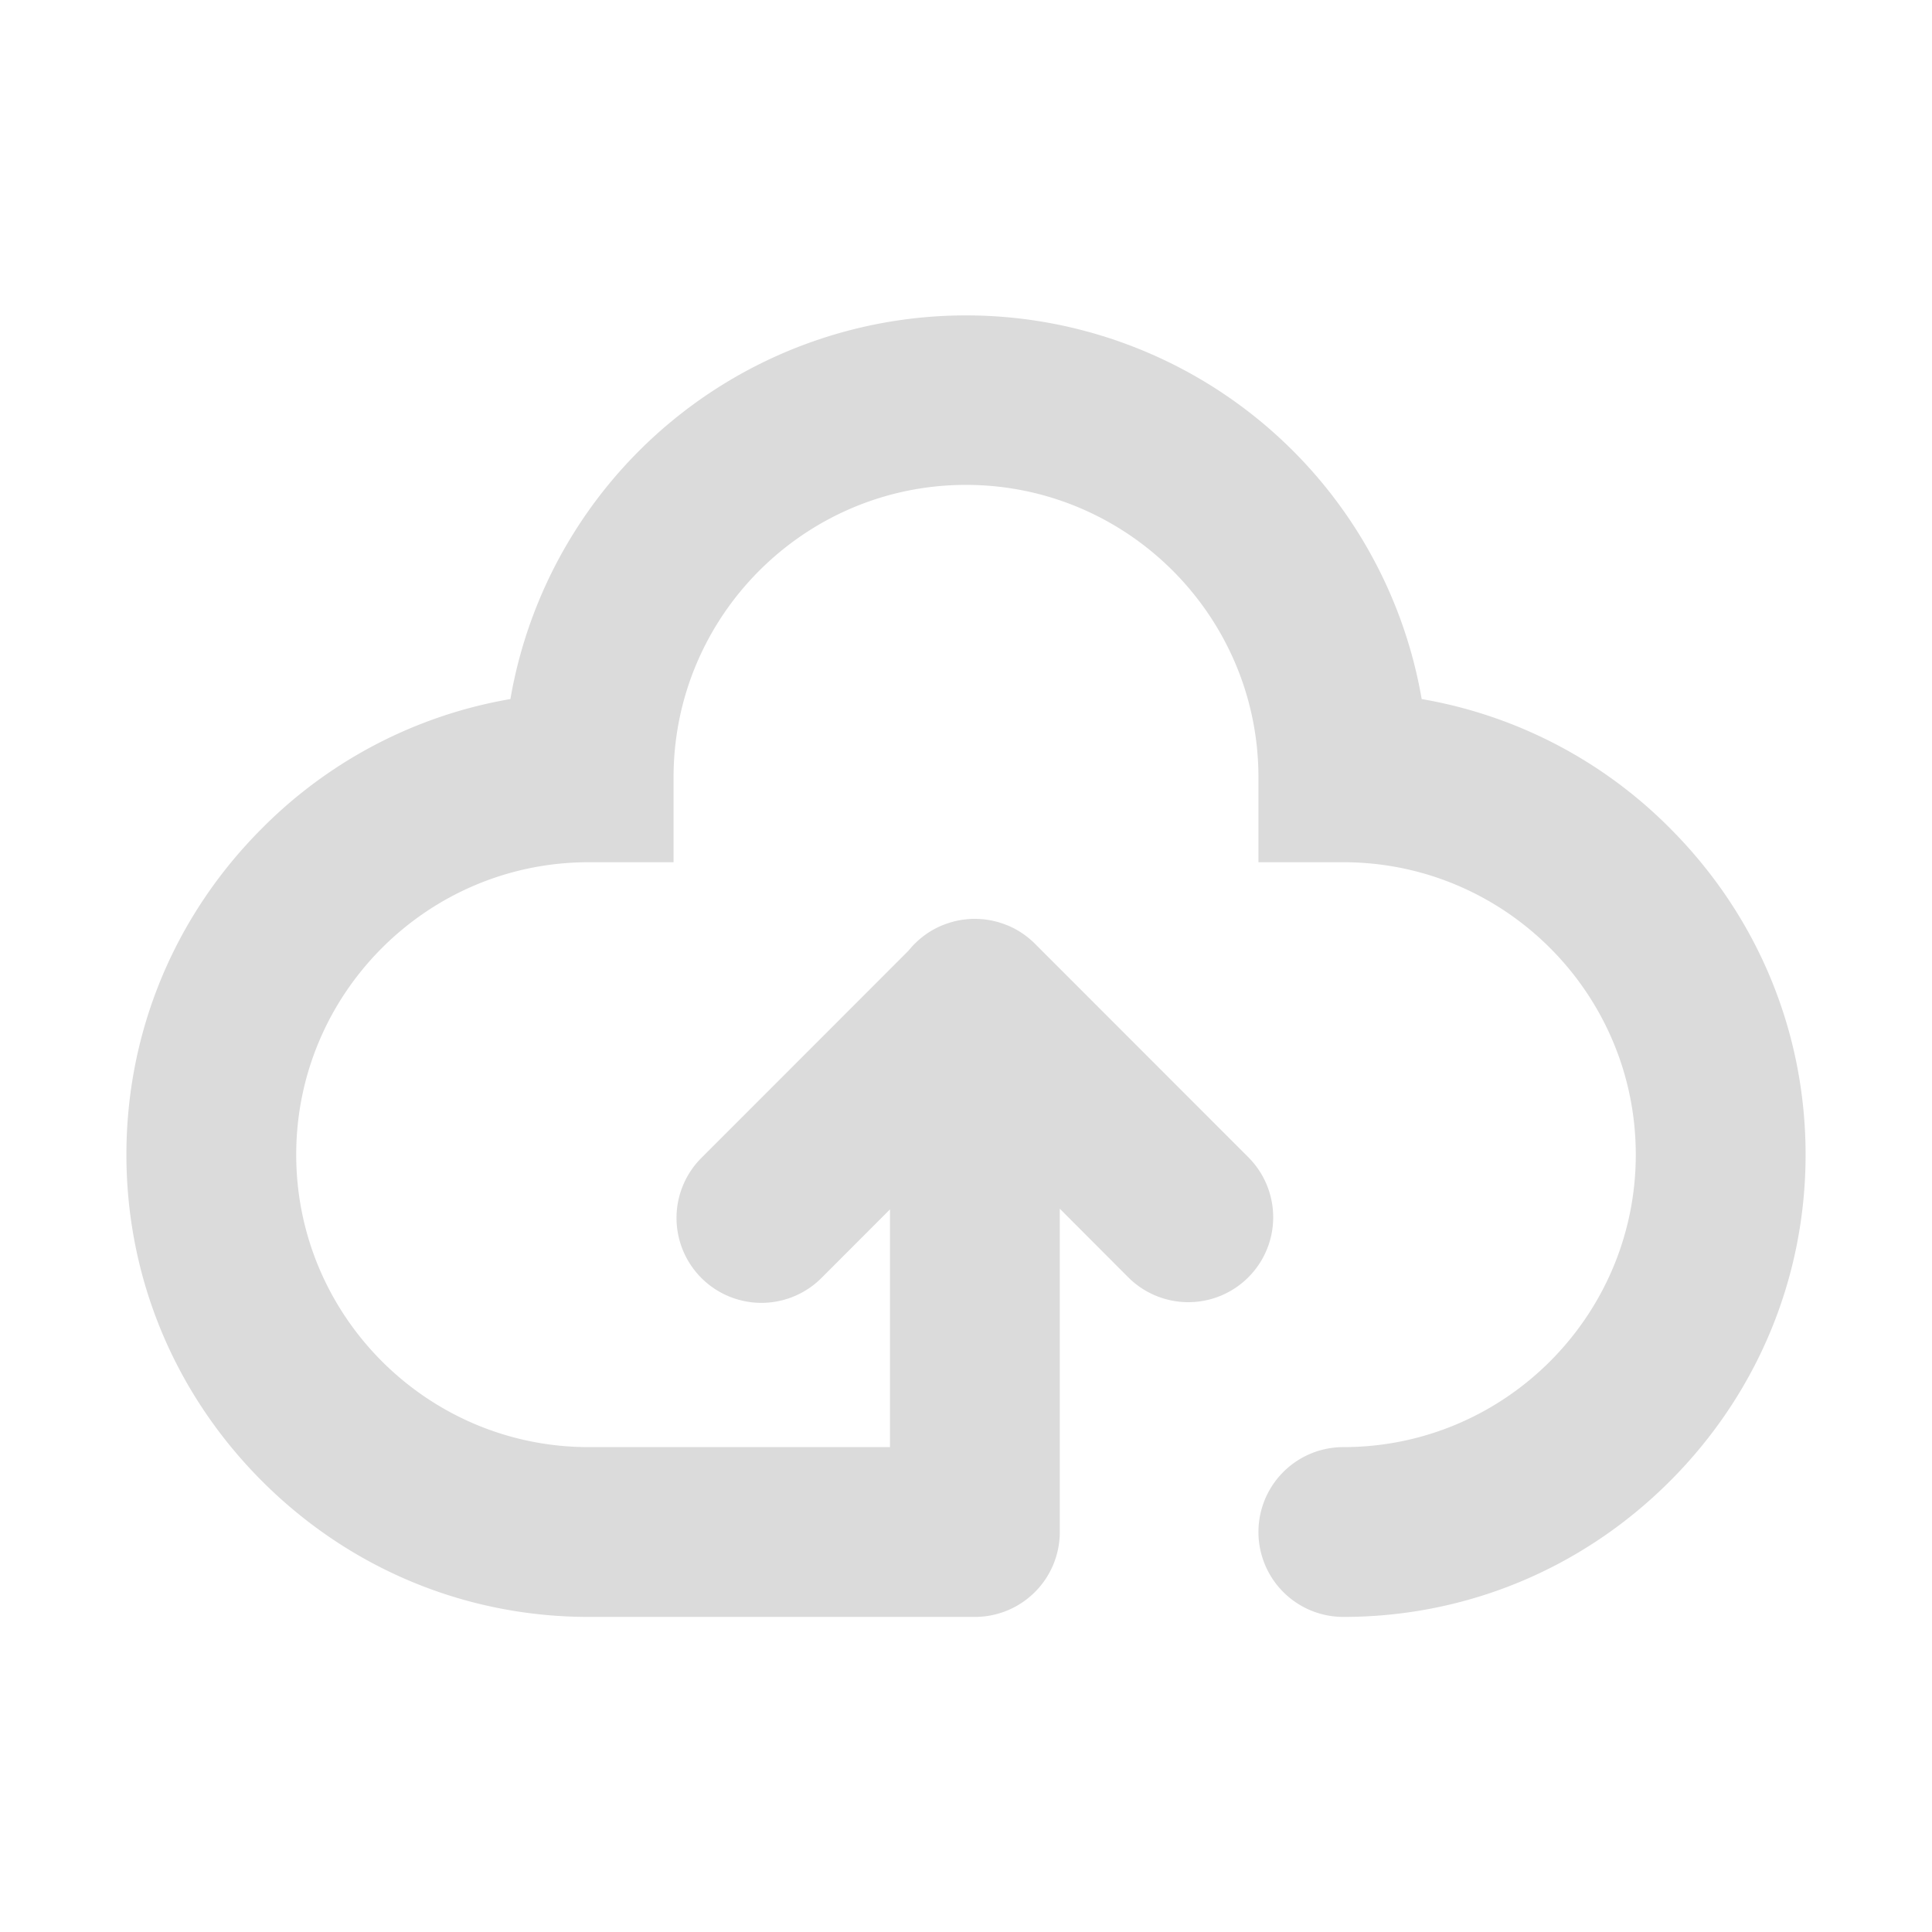 <?xml version="1.0" standalone="no"?><!DOCTYPE svg PUBLIC "-//W3C//DTD SVG 1.1//EN" "http://www.w3.org/Graphics/SVG/1.1/DTD/svg11.dtd"><svg t="1560121989514" class="icon" style="" viewBox="0 0 1024 1024" version="1.1" xmlns="http://www.w3.org/2000/svg" p-id="1323" xmlns:xlink="http://www.w3.org/1999/xlink" width="200" height="200"><defs><style type="text/css"></style></defs><path d="M885.07 438.93a243.61 243.61 0 0 0-131.55-68.42 245.08 245.08 0 0 0-483 0 243.61 243.61 0 0 0-131.55 68.42C92.54 485.32 67 546.78 67 612s25.54 126.68 71.93 173.07S246.78 857 312 857h204.71a45 45 0 0 0 45-45V640.64L598 677a45 45 0 0 0 63.64-63.64L548.52 500.18l-0.09-0.09c-0.5-0.49-1-1-1.51-1.44l-0.84-0.73-0.83-0.71c-0.35-0.29-0.71-0.56-1.07-0.84l-0.65-0.5c-0.39-0.29-0.79-0.57-1.19-0.85l-0.59-0.41c-0.42-0.28-0.83-0.54-1.25-0.8-0.2-0.13-0.4-0.26-0.61-0.38-0.41-0.25-0.82-0.48-1.24-0.71l-0.68-0.39c-0.4-0.21-0.79-0.41-1.19-0.6l-0.8-0.4-1.1-0.5-1-0.41-1-0.38q-0.56-0.23-1.11-0.42c-0.29-0.11-0.57-0.2-0.86-0.29l-1.26-0.41-0.76-0.22-1.37-0.37-0.71-0.16-1.44-0.32-0.71-0.12c-0.48-0.09-1-0.18-1.45-0.25l-0.81-0.1c-0.45-0.06-0.9-0.12-1.35-0.16s-0.72-0.06-1.09-0.08-0.73-0.07-1.11-0.08c-0.68 0-1.36-0.05-2-0.06h-0.34c-0.68 0-1.36 0-2 0.06-0.38 0-0.75 0.05-1.12 0.08s-0.72 0-1.08 0.08-0.9 0.1-1.35 0.16l-0.81 0.1c-0.49 0.07-1 0.16-1.45 0.25l-0.71 0.12-1.45 0.32-0.69 0.16-1.39 0.38c-0.25 0.07-0.5 0.13-0.75 0.21l-1.27 0.41-0.84 0.28-1.13 0.43-1 0.38c-0.33 0.13-0.65 0.28-1 0.42l-1.08 0.49-0.82 0.4-1.17 0.6-0.7 0.39c-0.41 0.23-0.82 0.46-1.23 0.71-0.21 0.12-0.41 0.26-0.62 0.39-0.41 0.26-0.83 0.51-1.23 0.79-0.21 0.13-0.41 0.28-0.61 0.42-0.39 0.27-0.79 0.55-1.18 0.84l-0.66 0.51-1.06 0.83-0.85 0.73c-0.27 0.24-0.55 0.47-0.81 0.71-0.53 0.47-1 1-1.54 1.46l-0.08 0.07-0.09 0.1c-0.49 0.49-1 1-1.44 1.51l-0.72 0.84c-0.24 0.27-0.48 0.54-0.71 0.82l-0.37 0.46-109.75 109.81a45 45 0 0 0 63.64 63.64L471.71 641v126H312c-85.47 0-155-69.53-155-155s69.53-155 155-155h45v-45c0-85.47 69.53-155 155-155s155 69.53 155 155v45h45c85.47 0 155 69.53 155 155s-69.53 155-155 155a45 45 0 0 0 0 90c65.22 0 126.69-25.55 173.07-71.93S957 677.22 957 612s-25.54-126.68-71.93-173.07z" fill="#dbdbdb" p-id="1324"></path></svg>